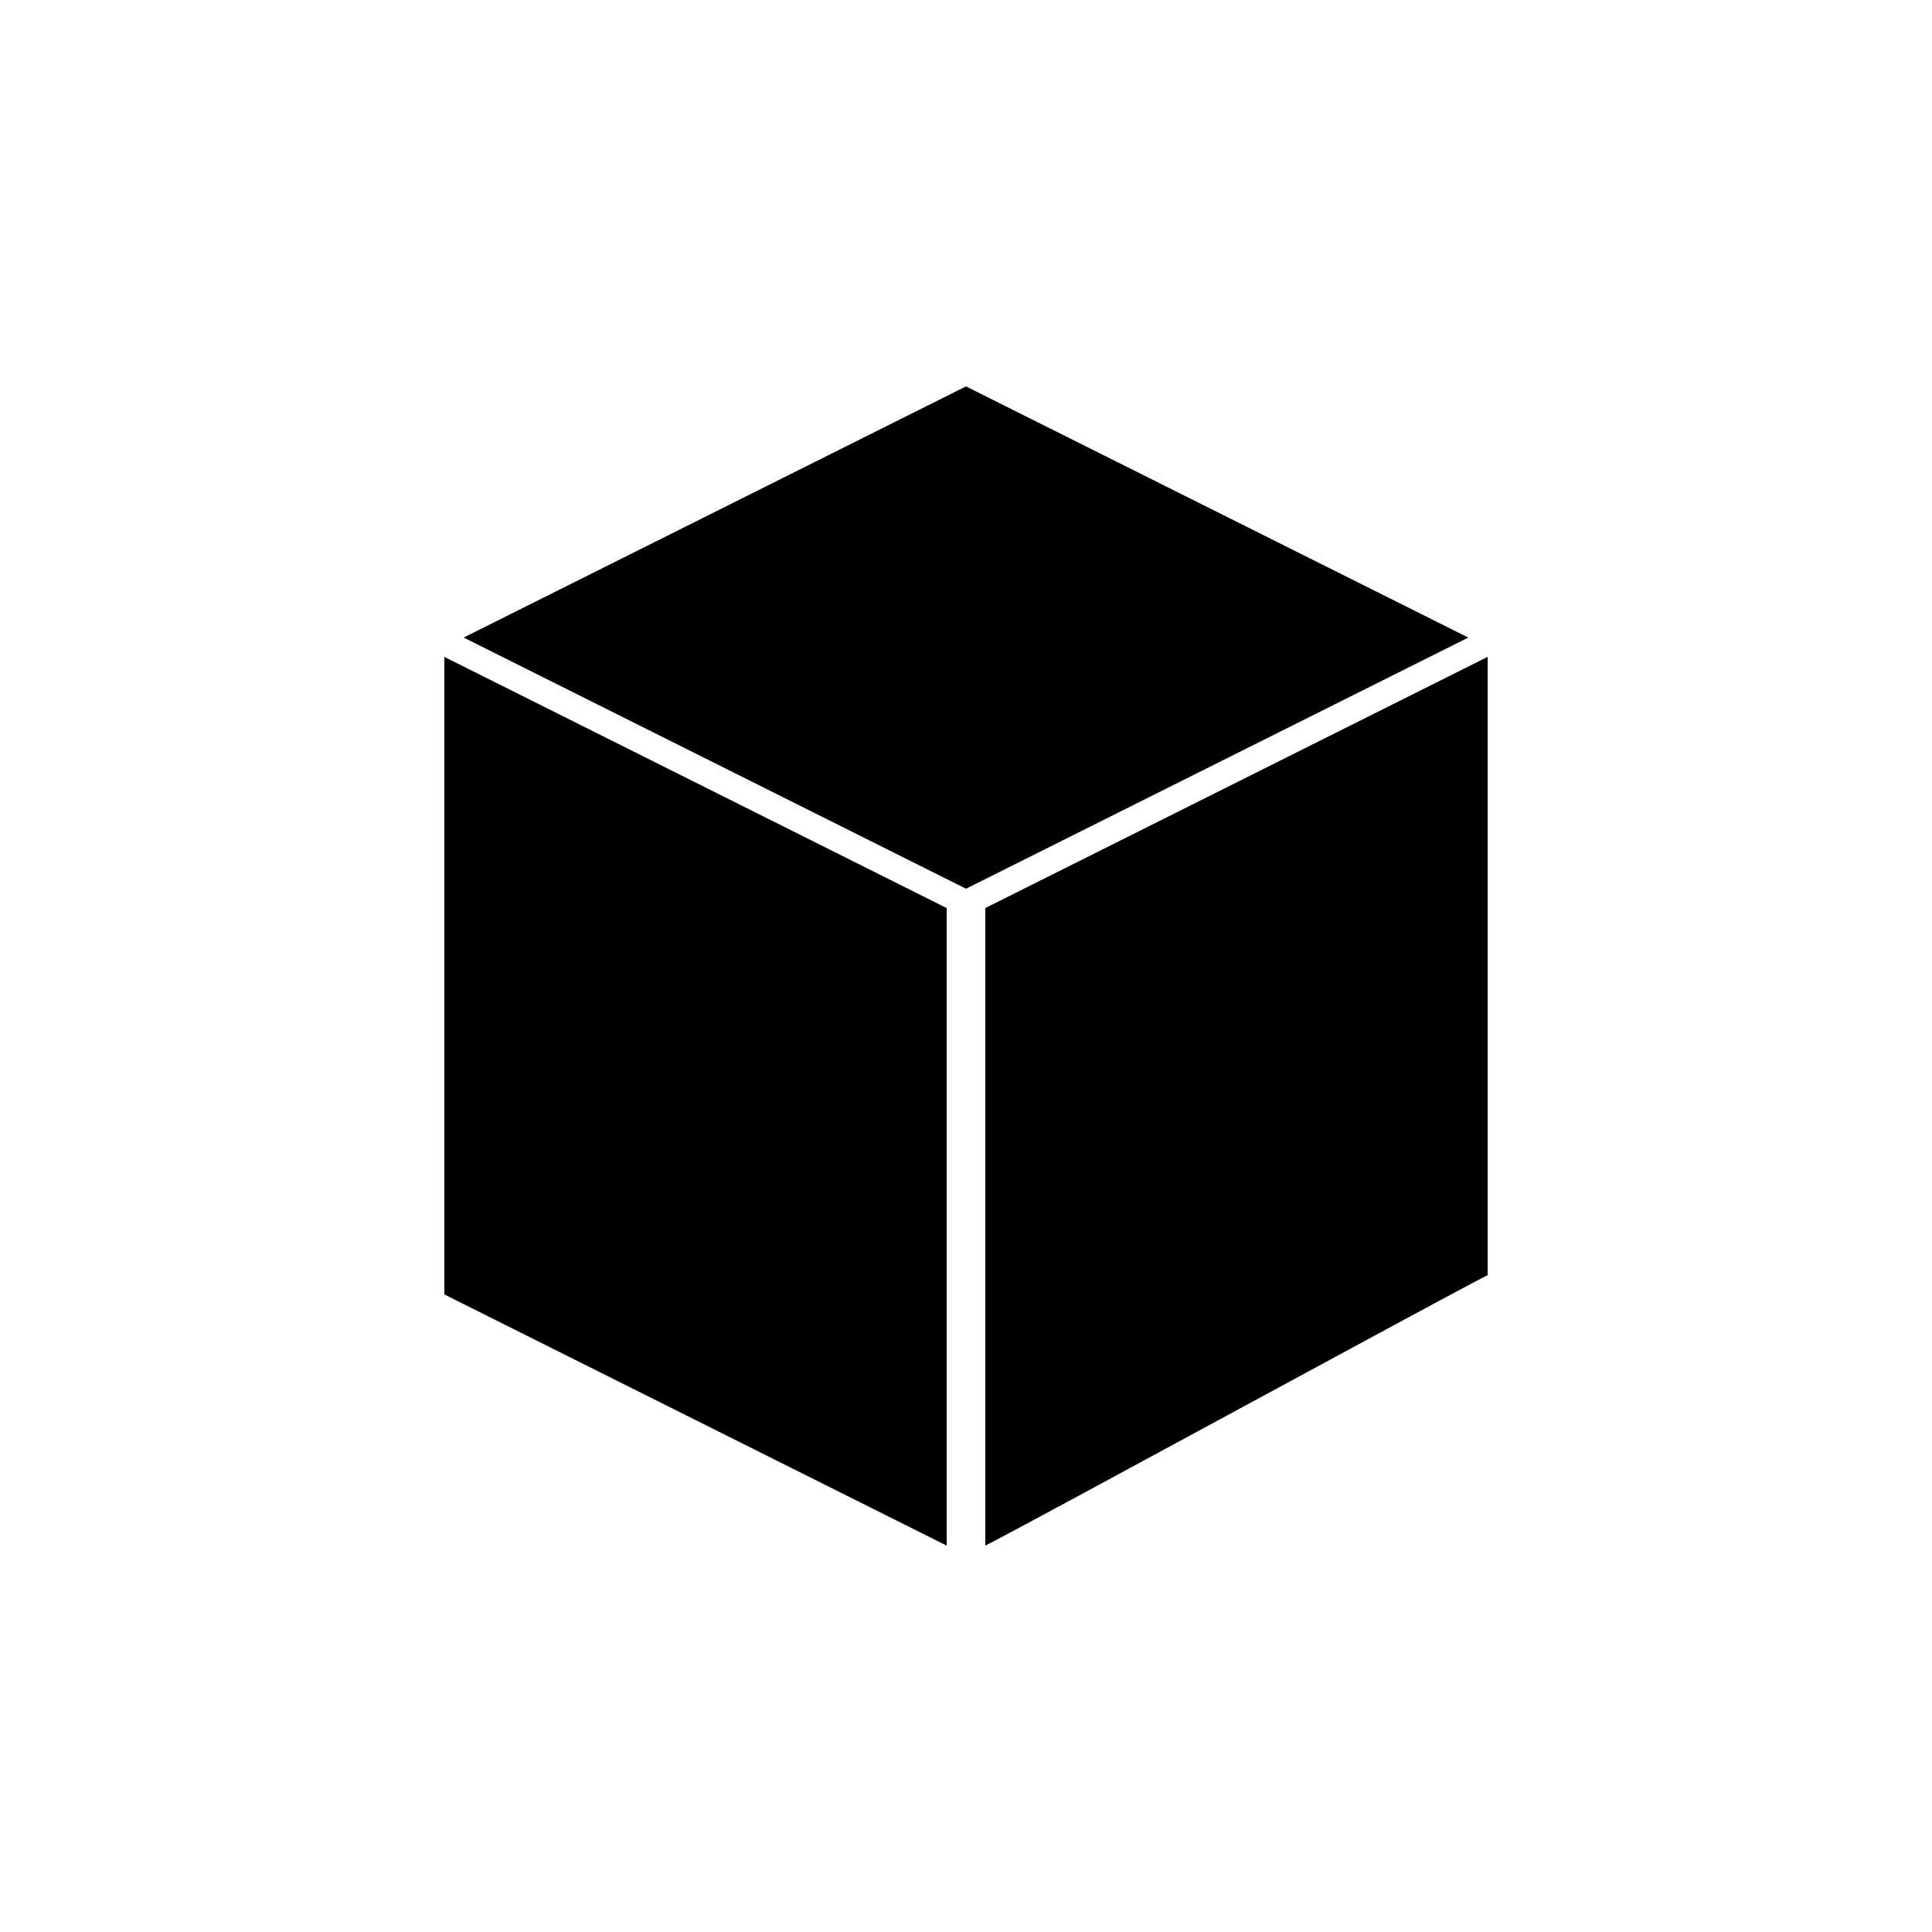 <svg version="1.1" xmlns="http://www.w3.org/2000/svg" viewBox="0 0 100 100"><path stroke="#000000" stroke-width="0" stroke-linejoin="round" stroke-linecap="round" fill="#000000" d="M 50 46 C 48 45 26 34 24 33 C 26 32 48 21 50 20 C 52 21 74 32 76 33 C 74 34 52 45 50 46 Z M 77 34 C 77 36 77 64 77 66 C 75 67 53 79 51 80 C 51 78 51 49 51 47 C 53 46 75 35 77 34 Z M 23 34 C 25 35 47 46 49 47 C 49 49 49 78 49 80 C 47 79 25 68 23 67 C 23 65 23 36 23 34 Z"></path></svg>